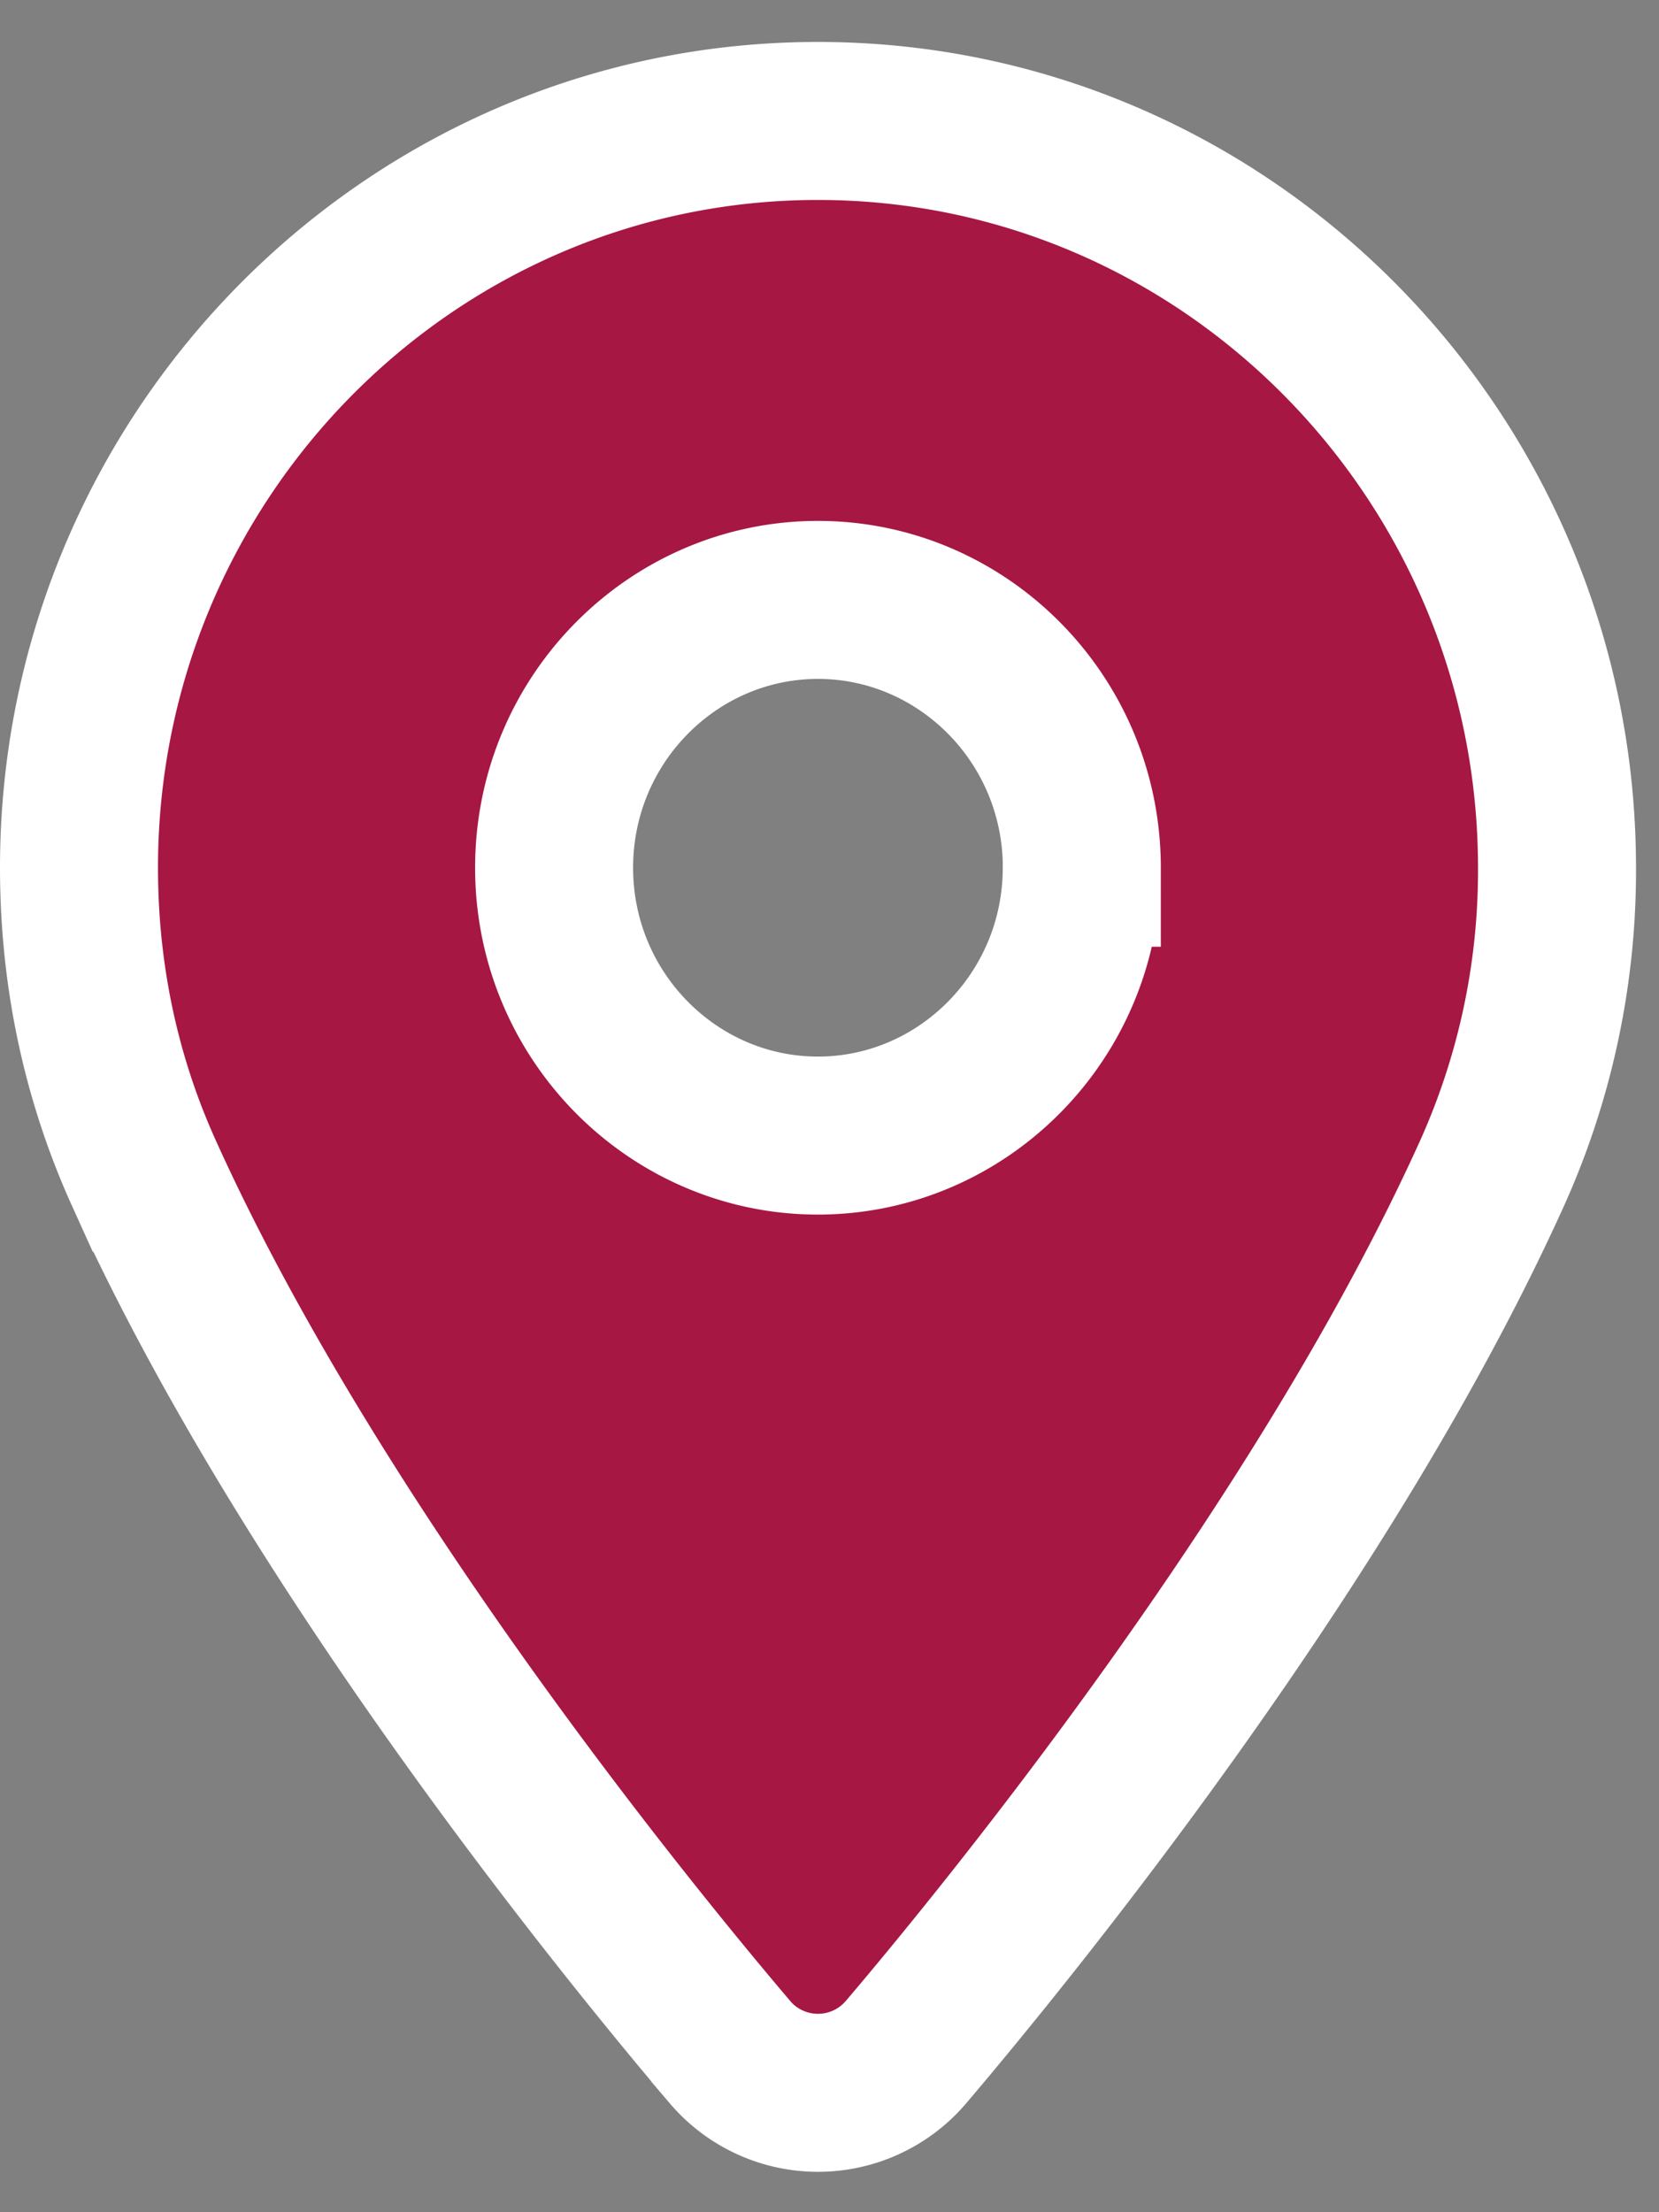 <svg width="21" height="28" fill="none" xmlns="http://www.w3.org/2000/svg"><rect width="100%" height="100%" fill="#808080" stroke="none"/><path d="M1.82 14.845h0c2.151 4.765 6.24 9.74 7.42 11.128v.001a1.463 1.463 0 002.228 0h0c1.18-1.388 5.268-6.364 7.421-11.129h0a9.323 9.323 0 00.82-3.862v0c-.001-5.201-4.185-9.452-9.355-9.452C5.184 1.531 1 5.781 1 10.983c0 1.353.274 2.655.82 3.862zm11.873-3.862v0c0 1.88-1.51 3.39-3.34 3.39-1.829 0-3.339-1.51-3.339-3.39 0-1.88 1.51-3.39 3.34-3.39 1.83 0 3.34 1.51 3.34 3.39z" fill="#A61744" stroke="#fff" stroke-width="2"/></svg>
